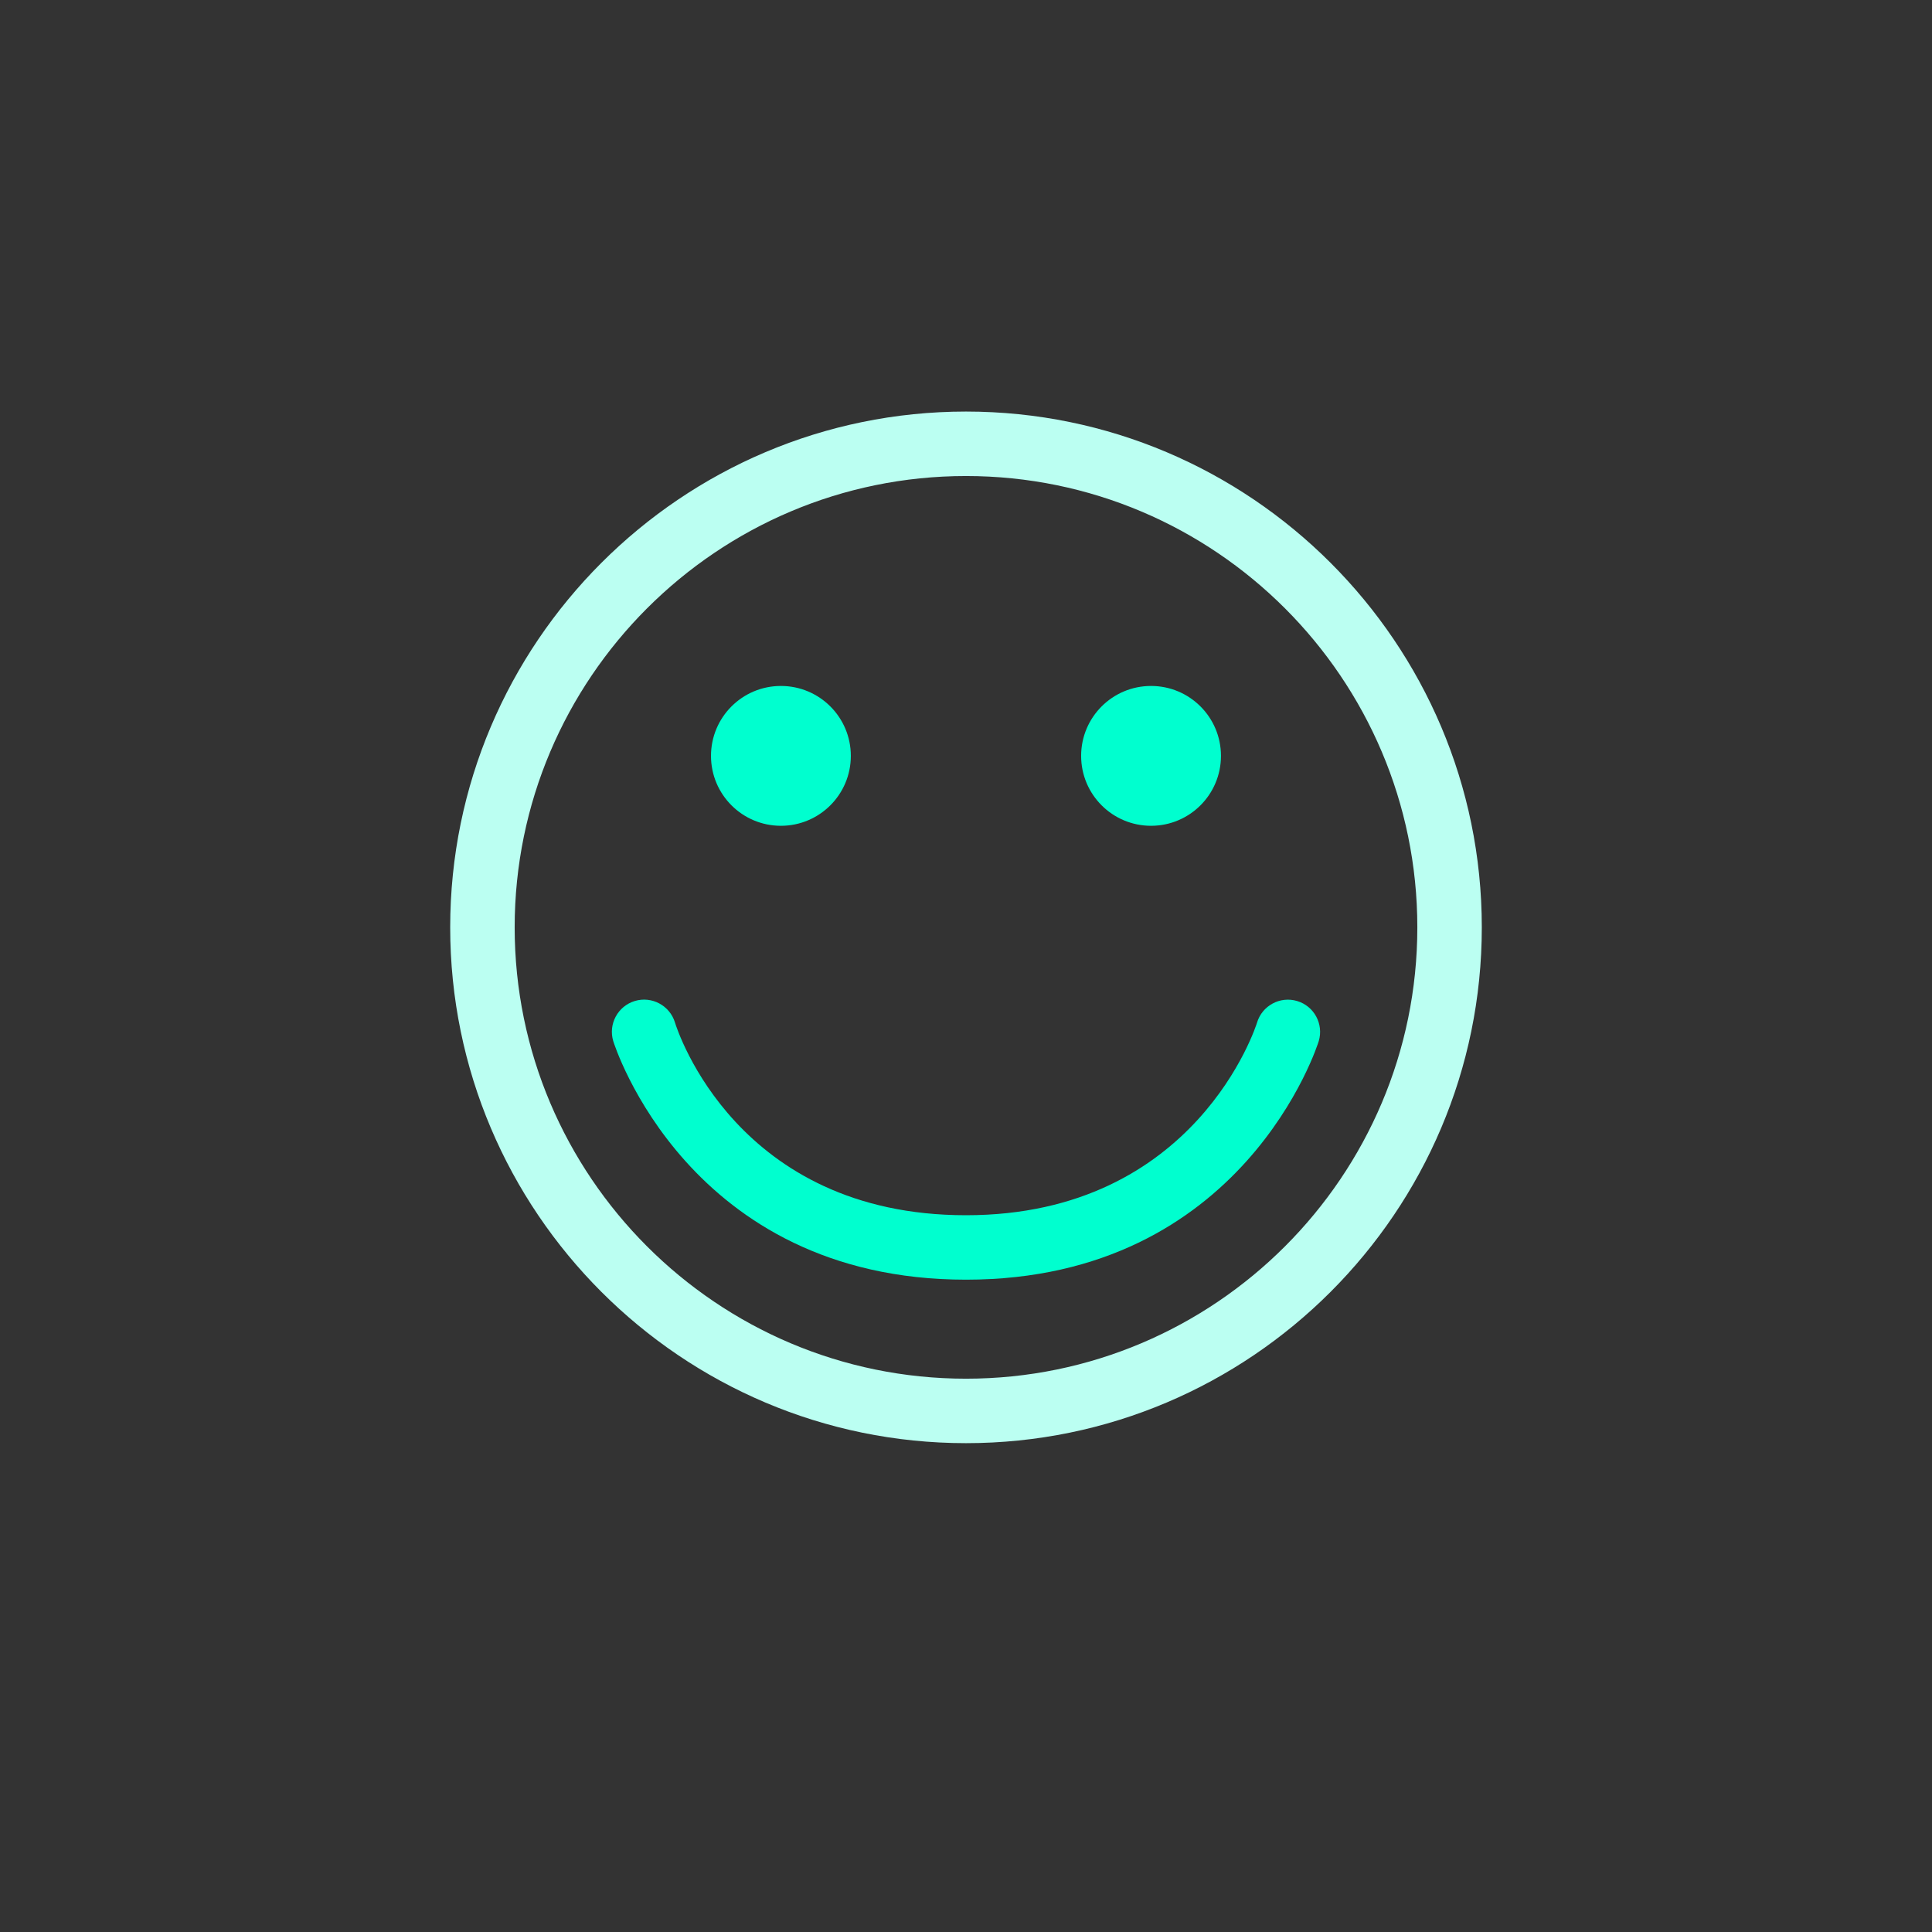 <?xml version="1.0" encoding="utf-8"?>
<!-- Generator: Adobe Illustrator 16.0.3, SVG Export Plug-In . SVG Version: 6.00 Build 0)  -->
<!DOCTYPE svg PUBLIC "-//W3C//DTD SVG 1.1//EN" "http://www.w3.org/Graphics/SVG/1.1/DTD/svg11.dtd">
<svg version="1.1" id="Layer_1" xmlns="http://www.w3.org/2000/svg" xmlns:xlink="http://www.w3.org/1999/xlink" x="0px" y="0px"
	 width="100px" height="100px" viewBox="0 0 100 100" enable-background="new 0 0 100 100" xml:space="preserve">
<rect x="0" y="0" width="100" height="100" fill="#333333" stroke="none"/>
<path fill="#BBFFF2" d="M50,21.302c-14.722,0-26.698,11.977-26.698,26.698c0,14.721,11.977,26.698,26.698,26.698
	c14.721,0,26.698-11.978,26.698-26.698C76.698,33.278,64.721,21.302,50,21.302z M50,71.361c-12.881,0-23.361-10.479-23.361-23.361
	c0-12.881,10.48-23.361,23.361-23.361c12.882,0,23.361,10.48,23.361,23.361C73.361,60.882,62.882,71.361,50,71.361z"/>
<circle fill="#00FFCF" cx="40.42" cy="39.124" r="3.619"/>
<circle fill="#00FFCF" cx="59.578" cy="39.124" r="3.619"/>
<path fill="#00FFCF" d="M67.139,51.813c-0.879-0.265-1.813,0.238-2.076,1.121C65.032,53.032,61.941,62.9,50,62.9
	c-11.863,0-14.938-9.567-15.064-9.976c-0.267-0.88-1.202-1.377-2.074-1.114c-0.884,0.265-1.385,1.194-1.121,2.076
	c0.038,0.125,3.86,12.35,18.259,12.35c14.398,0,18.223-12.225,18.259-12.35C68.521,53.006,68.021,52.075,67.139,51.813z"/>
</svg>
